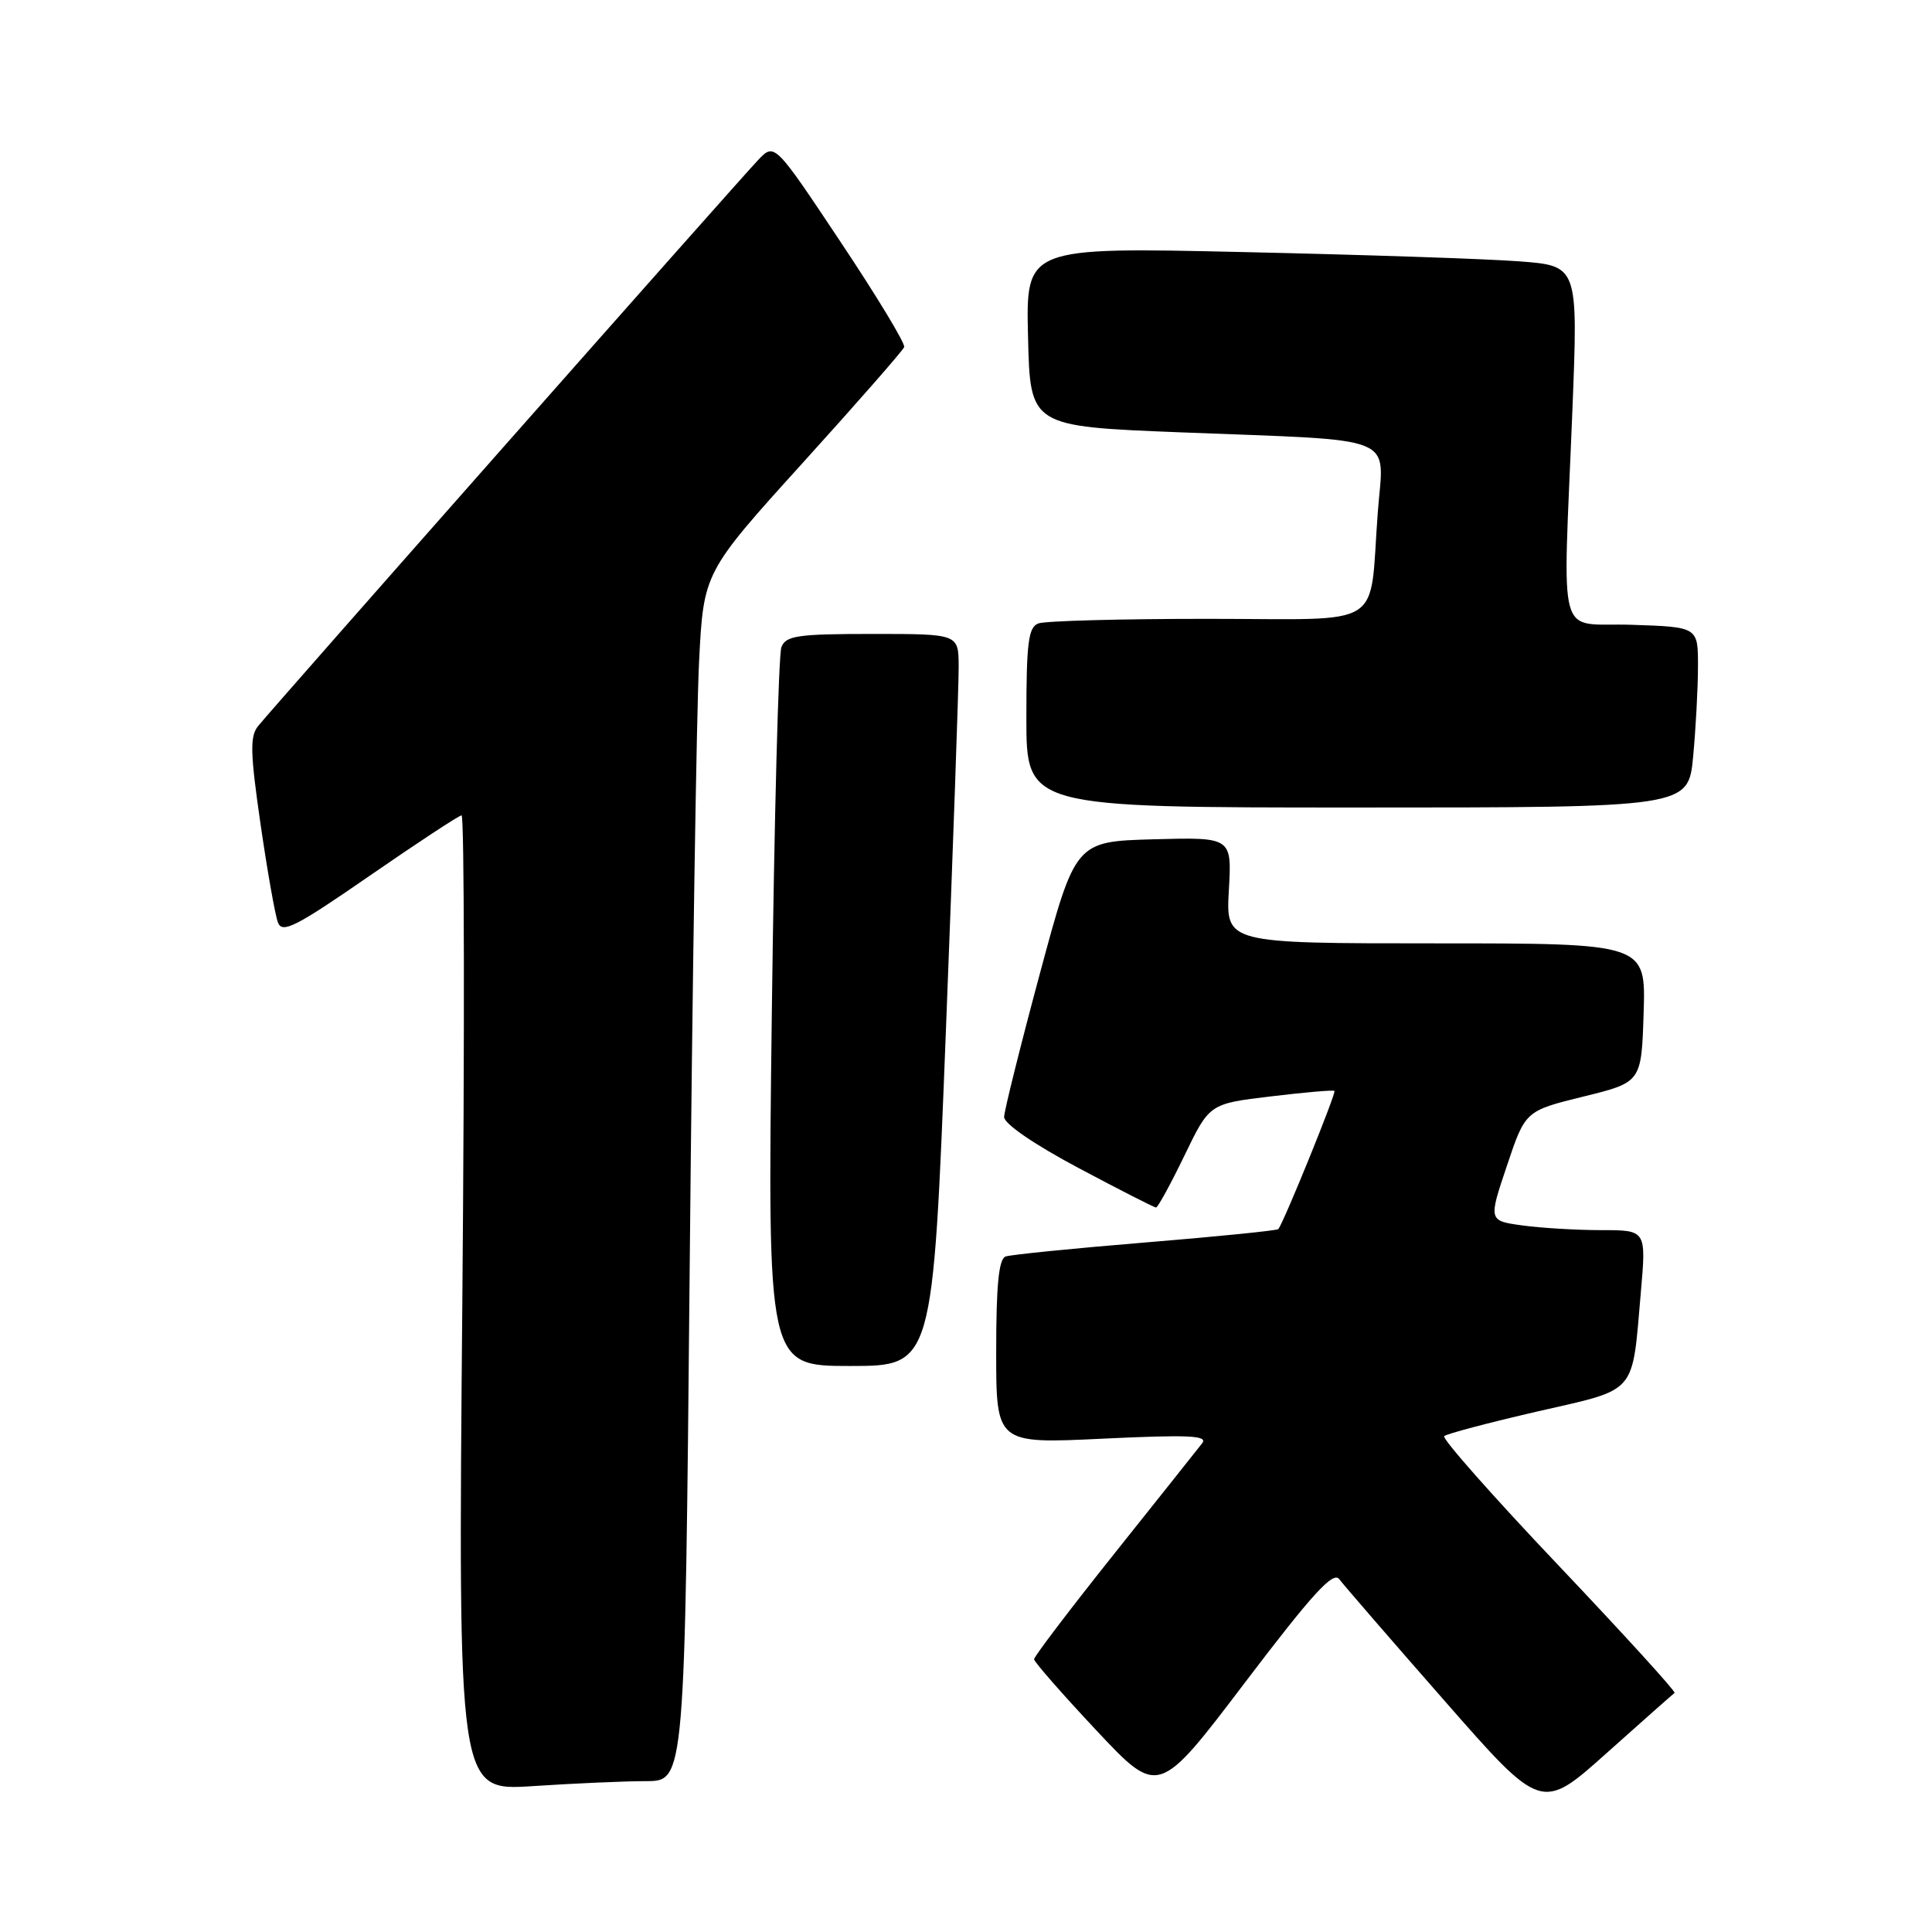 <?xml version="1.0" encoding="UTF-8" standalone="no"?>
<!DOCTYPE svg PUBLIC "-//W3C//DTD SVG 1.1//EN" "http://www.w3.org/Graphics/SVG/1.1/DTD/svg11.dtd" >
<svg xmlns="http://www.w3.org/2000/svg" xmlns:xlink="http://www.w3.org/1999/xlink" version="1.1" viewBox="0 0 256 256">
 <g >
 <path fill="currentColor"
d=" M 221.89 224.32 C 222.10 224.17 215.20 216.59 206.54 207.46 C 197.88 198.34 191.05 190.61 191.36 190.30 C 191.67 189.99 197.21 188.53 203.66 187.04 C 217.10 183.96 216.22 184.97 217.42 171.24 C 218.14 163.00 218.14 163.00 212.21 163.00 C 208.95 163.00 204.24 162.72 201.75 162.38 C 197.22 161.76 197.22 161.76 199.67 154.48 C 202.11 147.20 202.11 147.20 209.81 145.30 C 217.50 143.41 217.50 143.41 217.79 134.20 C 218.08 125.00 218.08 125.00 190.25 125.00 C 162.43 125.00 162.43 125.00 162.83 117.96 C 163.23 110.93 163.23 110.93 152.86 111.21 C 142.50 111.50 142.50 111.50 137.79 129.00 C 135.20 138.62 133.07 147.18 133.05 148.00 C 133.03 148.89 137.00 151.62 142.88 154.75 C 148.31 157.64 152.94 160.00 153.18 160.00 C 153.42 160.00 155.11 156.91 156.94 153.13 C 160.26 146.25 160.26 146.25 168.38 145.28 C 172.85 144.74 176.65 144.41 176.82 144.55 C 177.10 144.77 170.18 161.80 169.39 162.86 C 169.24 163.05 161.33 163.85 151.81 164.63 C 142.29 165.41 133.94 166.25 133.25 166.49 C 132.34 166.81 132.00 170.28 132.00 179.12 C 132.00 191.31 132.00 191.31 146.14 190.63 C 157.50 190.09 160.09 190.21 159.30 191.23 C 158.76 191.93 153.52 198.51 147.66 205.86 C 141.80 213.21 137.01 219.51 137.02 219.86 C 137.03 220.21 140.74 224.45 145.27 229.28 C 153.50 238.05 153.50 238.05 164.96 222.95 C 173.91 211.17 176.65 208.16 177.46 209.25 C 178.03 210.01 184.29 217.25 191.38 225.33 C 204.25 240.02 204.25 240.02 212.88 232.30 C 217.62 228.06 221.68 224.47 221.89 224.32 Z  M 85.62 236.01 C 90.75 236.00 90.75 236.00 91.39 167.75 C 91.74 130.21 92.30 94.18 92.63 87.68 C 93.23 75.85 93.23 75.85 106.36 61.34 C 113.59 53.36 119.64 46.45 119.81 45.99 C 119.98 45.53 116.18 39.25 111.37 32.04 C 102.63 18.91 102.63 18.91 100.45 21.21 C 97.81 23.97 36.05 93.89 34.19 96.22 C 33.10 97.57 33.16 99.80 34.52 109.18 C 35.42 115.40 36.46 121.28 36.83 122.24 C 37.40 123.73 39.21 122.80 49.00 116.03 C 55.33 111.66 60.80 108.06 61.16 108.04 C 61.53 108.02 61.57 137.10 61.26 172.66 C 60.69 237.32 60.69 237.32 70.59 236.67 C 76.04 236.31 82.81 236.01 85.62 236.01 Z  M 125.33 136.75 C 126.28 112.41 127.05 90.59 127.03 88.25 C 127.00 84.00 127.00 84.00 115.61 84.00 C 105.68 84.00 104.13 84.23 103.54 85.75 C 103.16 86.71 102.59 108.54 102.27 134.25 C 101.69 181.00 101.69 181.00 112.64 181.00 C 123.60 181.00 123.60 181.00 125.33 136.75 Z  M 224.35 100.25 C 224.70 96.54 224.99 91.16 224.99 88.29 C 225.00 83.08 225.00 83.08 216.25 82.79 C 206.10 82.45 207.09 86.02 208.35 54.36 C 209.11 35.22 209.11 35.22 201.31 34.63 C 197.01 34.30 180.55 33.75 164.72 33.40 C 135.93 32.75 135.93 32.75 136.22 44.63 C 136.50 56.50 136.50 56.50 156.50 57.29 C 185.81 58.44 183.35 57.45 182.57 67.82 C 181.37 83.64 183.98 82.00 160.00 82.00 C 148.54 82.00 138.45 82.27 137.58 82.61 C 136.26 83.11 136.00 85.18 136.00 95.11 C 136.00 107.00 136.00 107.00 179.86 107.00 C 223.71 107.00 223.71 107.00 224.35 100.25 Z "/>
</g>
</svg>